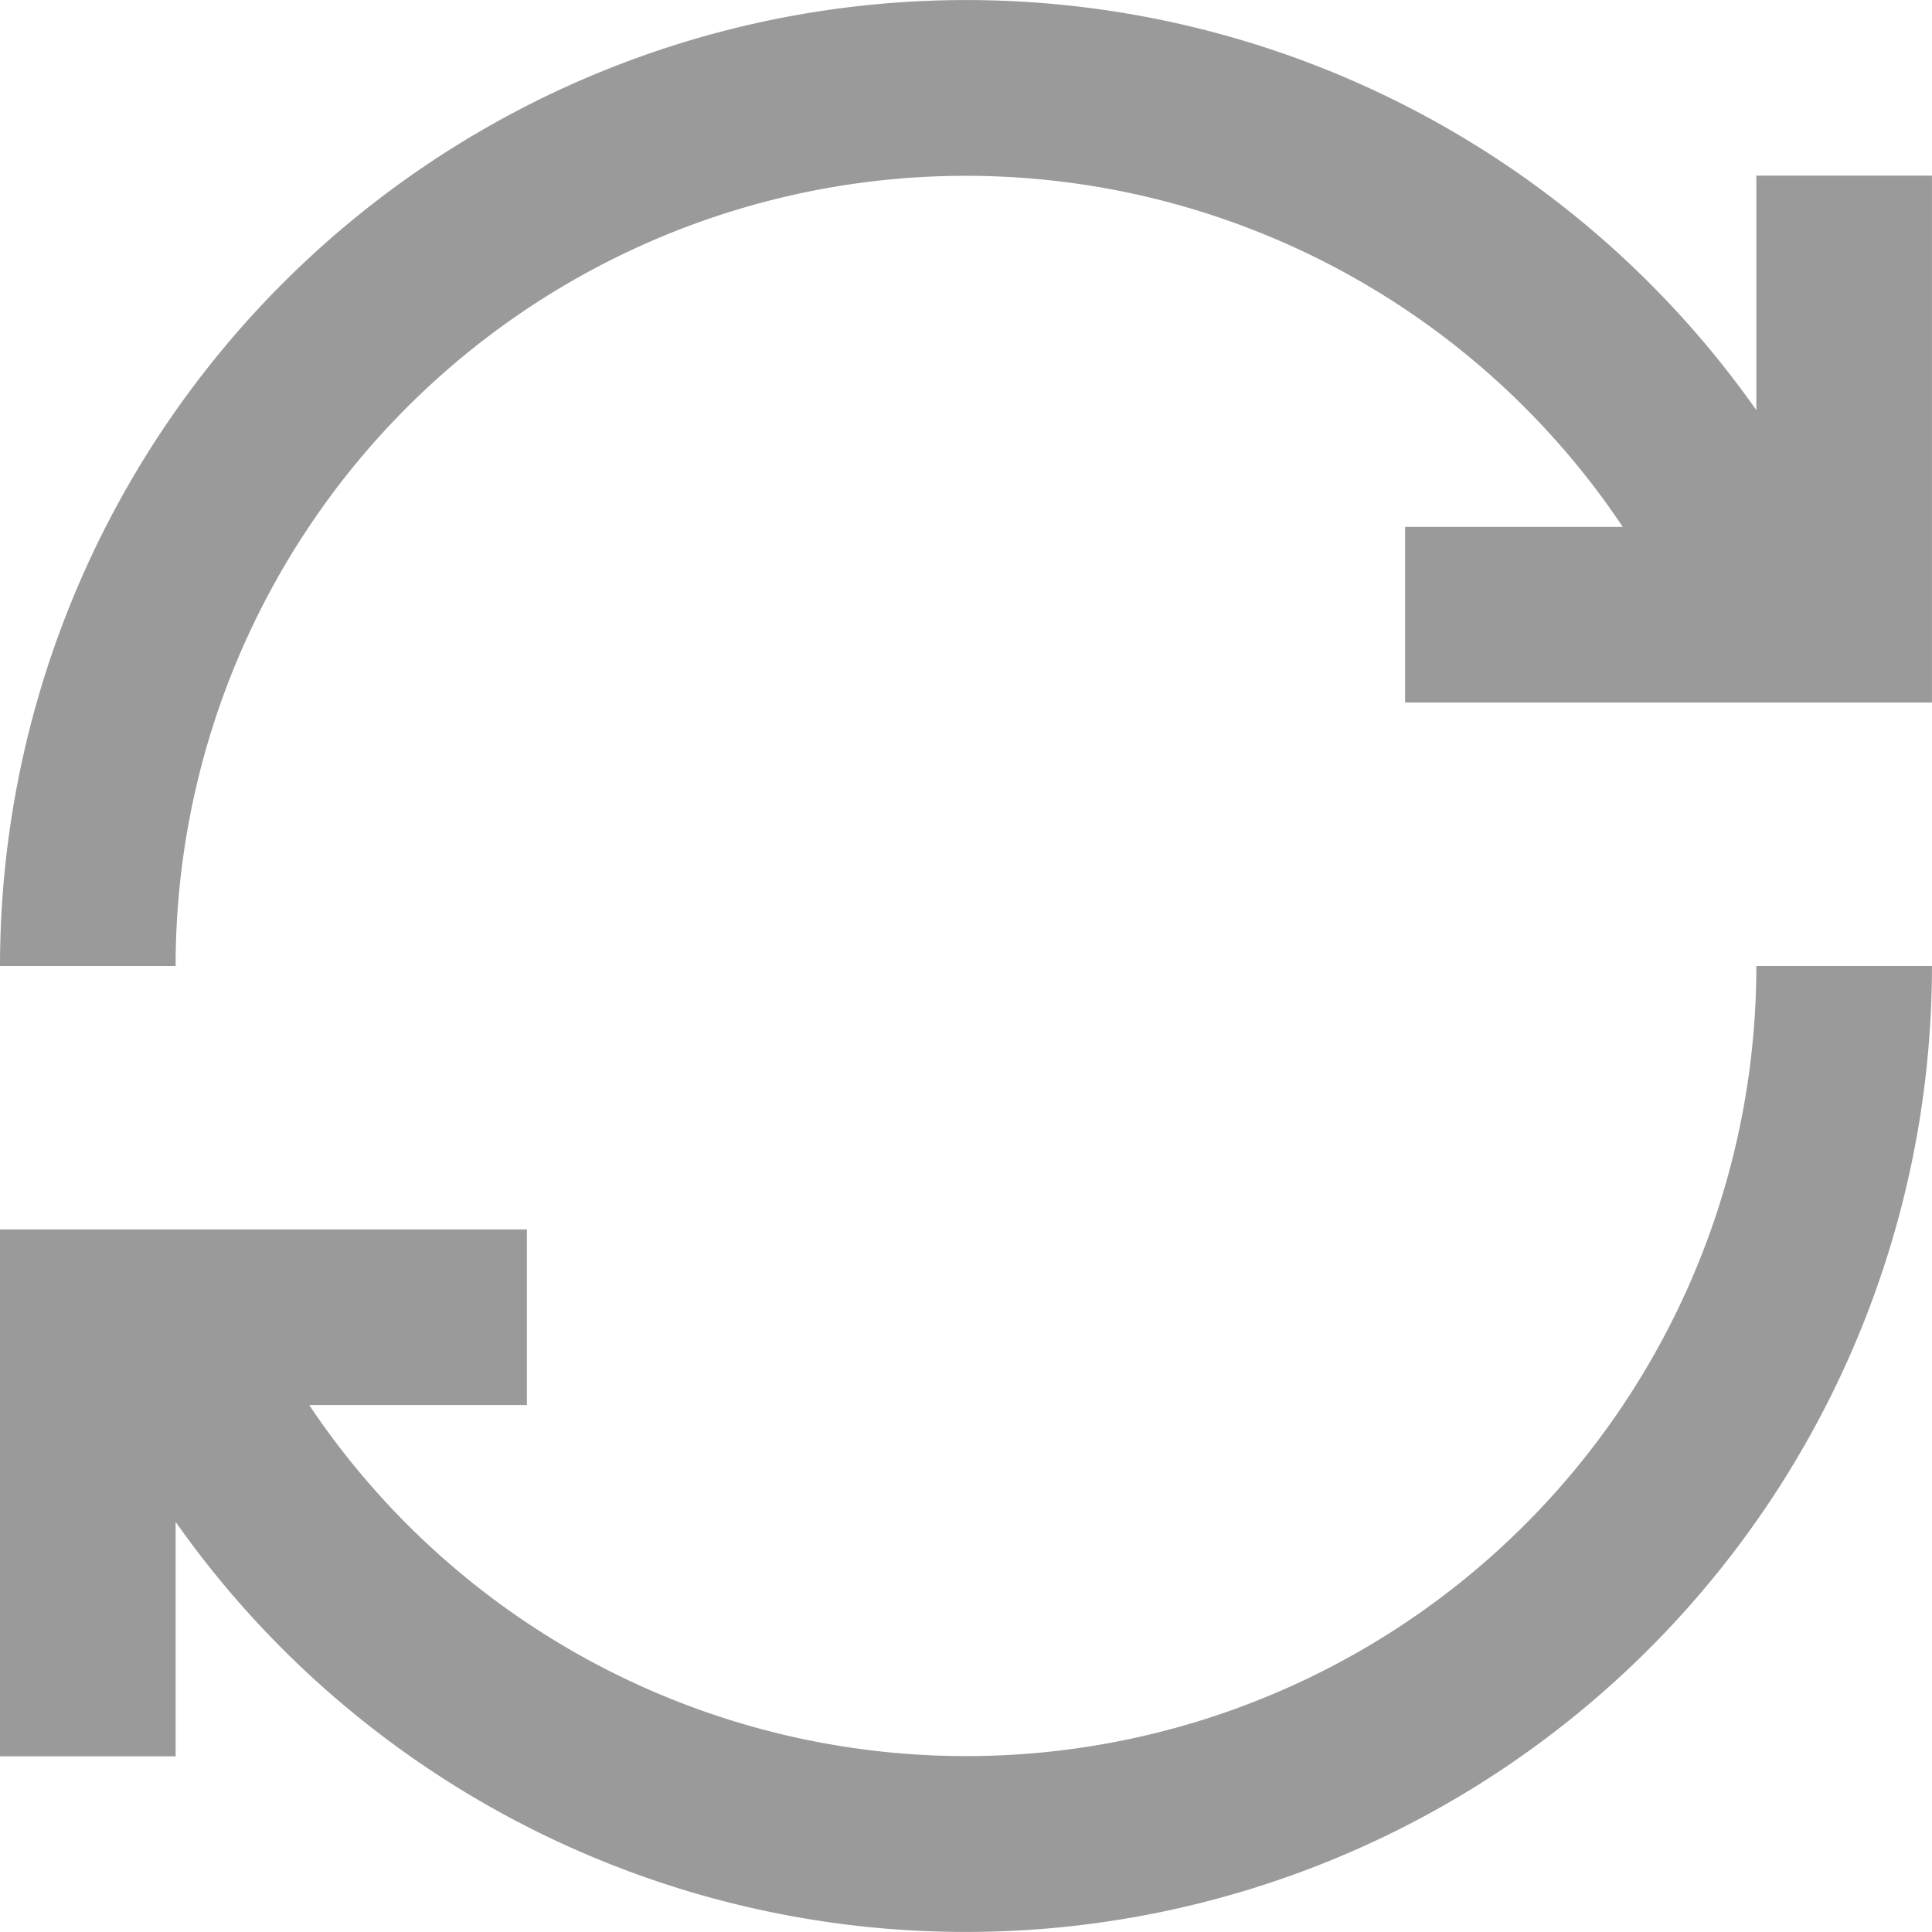<svg xmlns="http://www.w3.org/2000/svg" width="55.917" height="55.917" viewBox="0 0 55.917 55.917">
  <g id="exchange_icon" transform="translate(-2.542 -2.542)">
    <g id="그룹_1635" data-name="그룹 1635" transform="translate(2.542 2.542)">
      <path id="패스_2060" data-name="패스 2060" d="M6.083,51.833H1V36.583H16.25v5.083h-6.3A22.87,22.87,0,0,0,51.833,28.958h5.083A27.965,27.965,0,0,1,6.083,45.047ZM1,28.958A27.965,27.965,0,0,1,51.833,12.87V6.083h5.083v15.25H41.667V16.25h6.3A22.87,22.87,0,0,0,6.083,28.958Z" transform="translate(-1 -1)" fill="#9a9a9a"/>
    </g>
  </g>
</svg>
